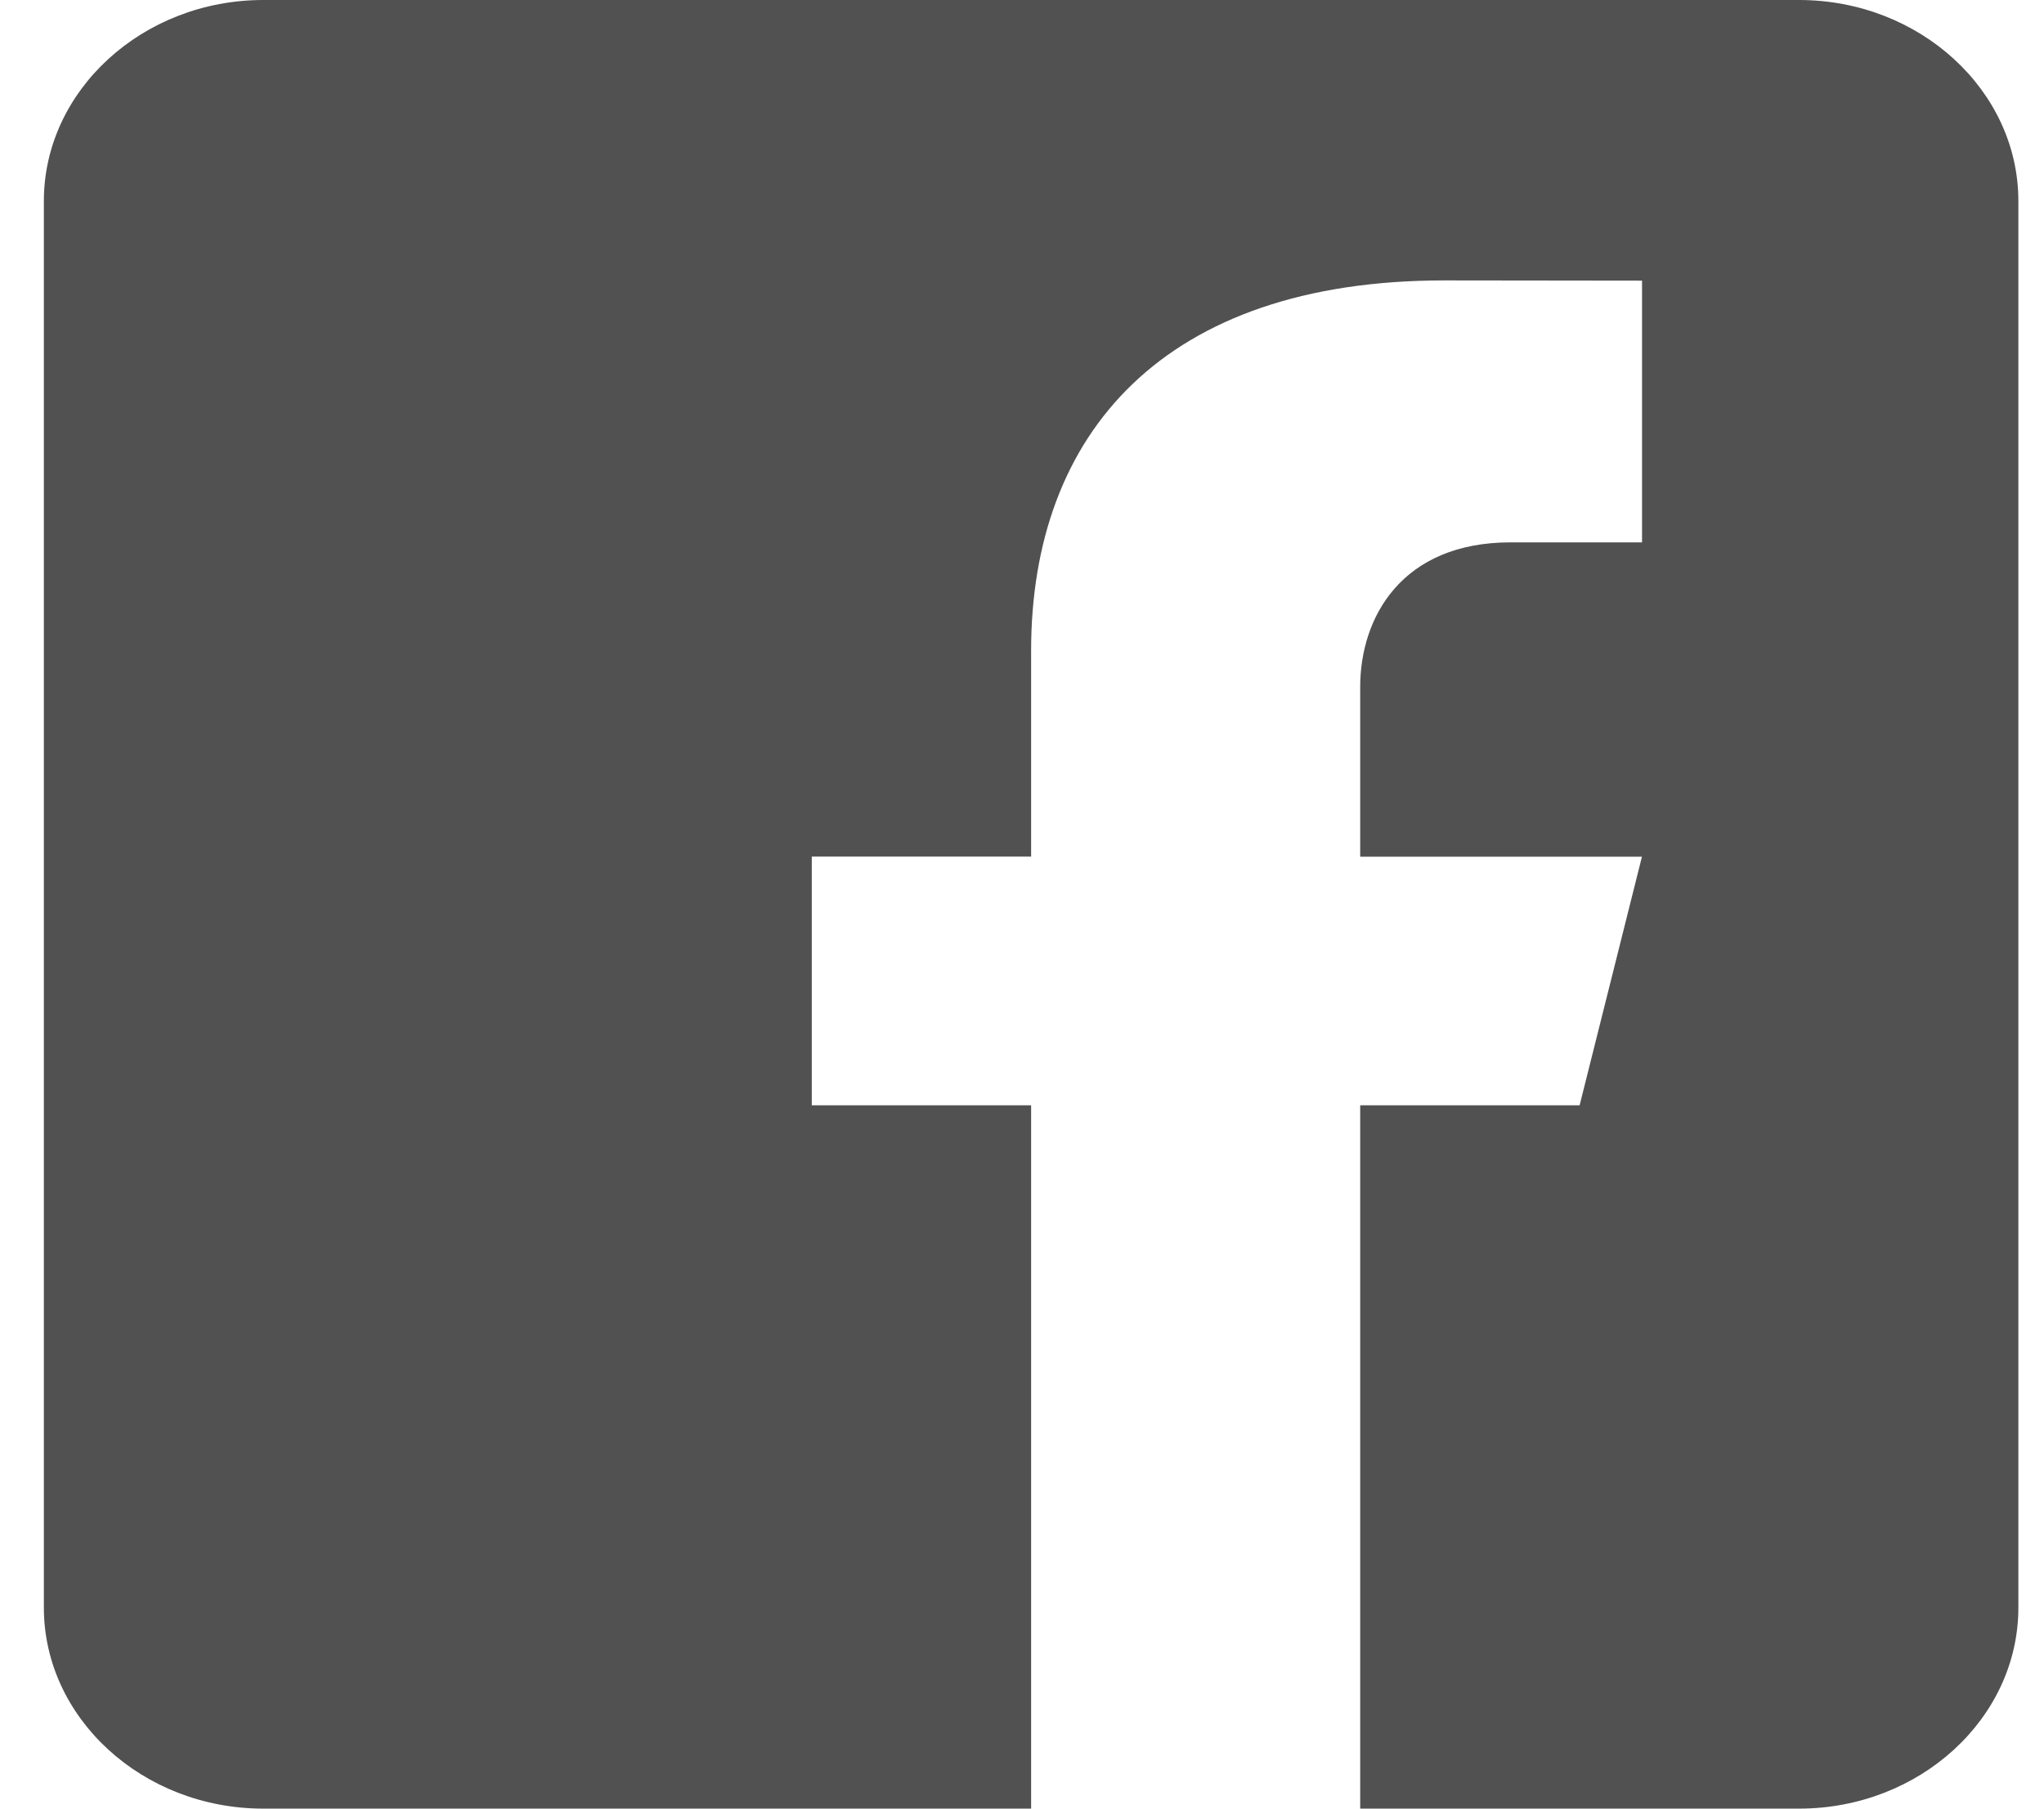 <svg width="26" height="23" viewBox="0 0 26 23" fill="none" xmlns="http://www.w3.org/2000/svg">
<path d="M22.884 0H3.349C1.814 0 0.558 1.15 0.558 2.556V20.444C0.558 21.851 1.814 23 3.349 23H13.116V14.056H10.326V10.893H13.116V8.274C13.116 5.508 14.807 3.566 18.371 3.566L20.887 3.569V6.897H19.217C17.83 6.897 17.302 7.851 17.302 8.735V10.894H20.886L20.093 14.056H17.302V23H22.884C24.419 23 25.674 21.851 25.674 20.444V2.556C25.674 1.15 24.419 0 22.884 0Z" fill="#515151"/>
</svg>
